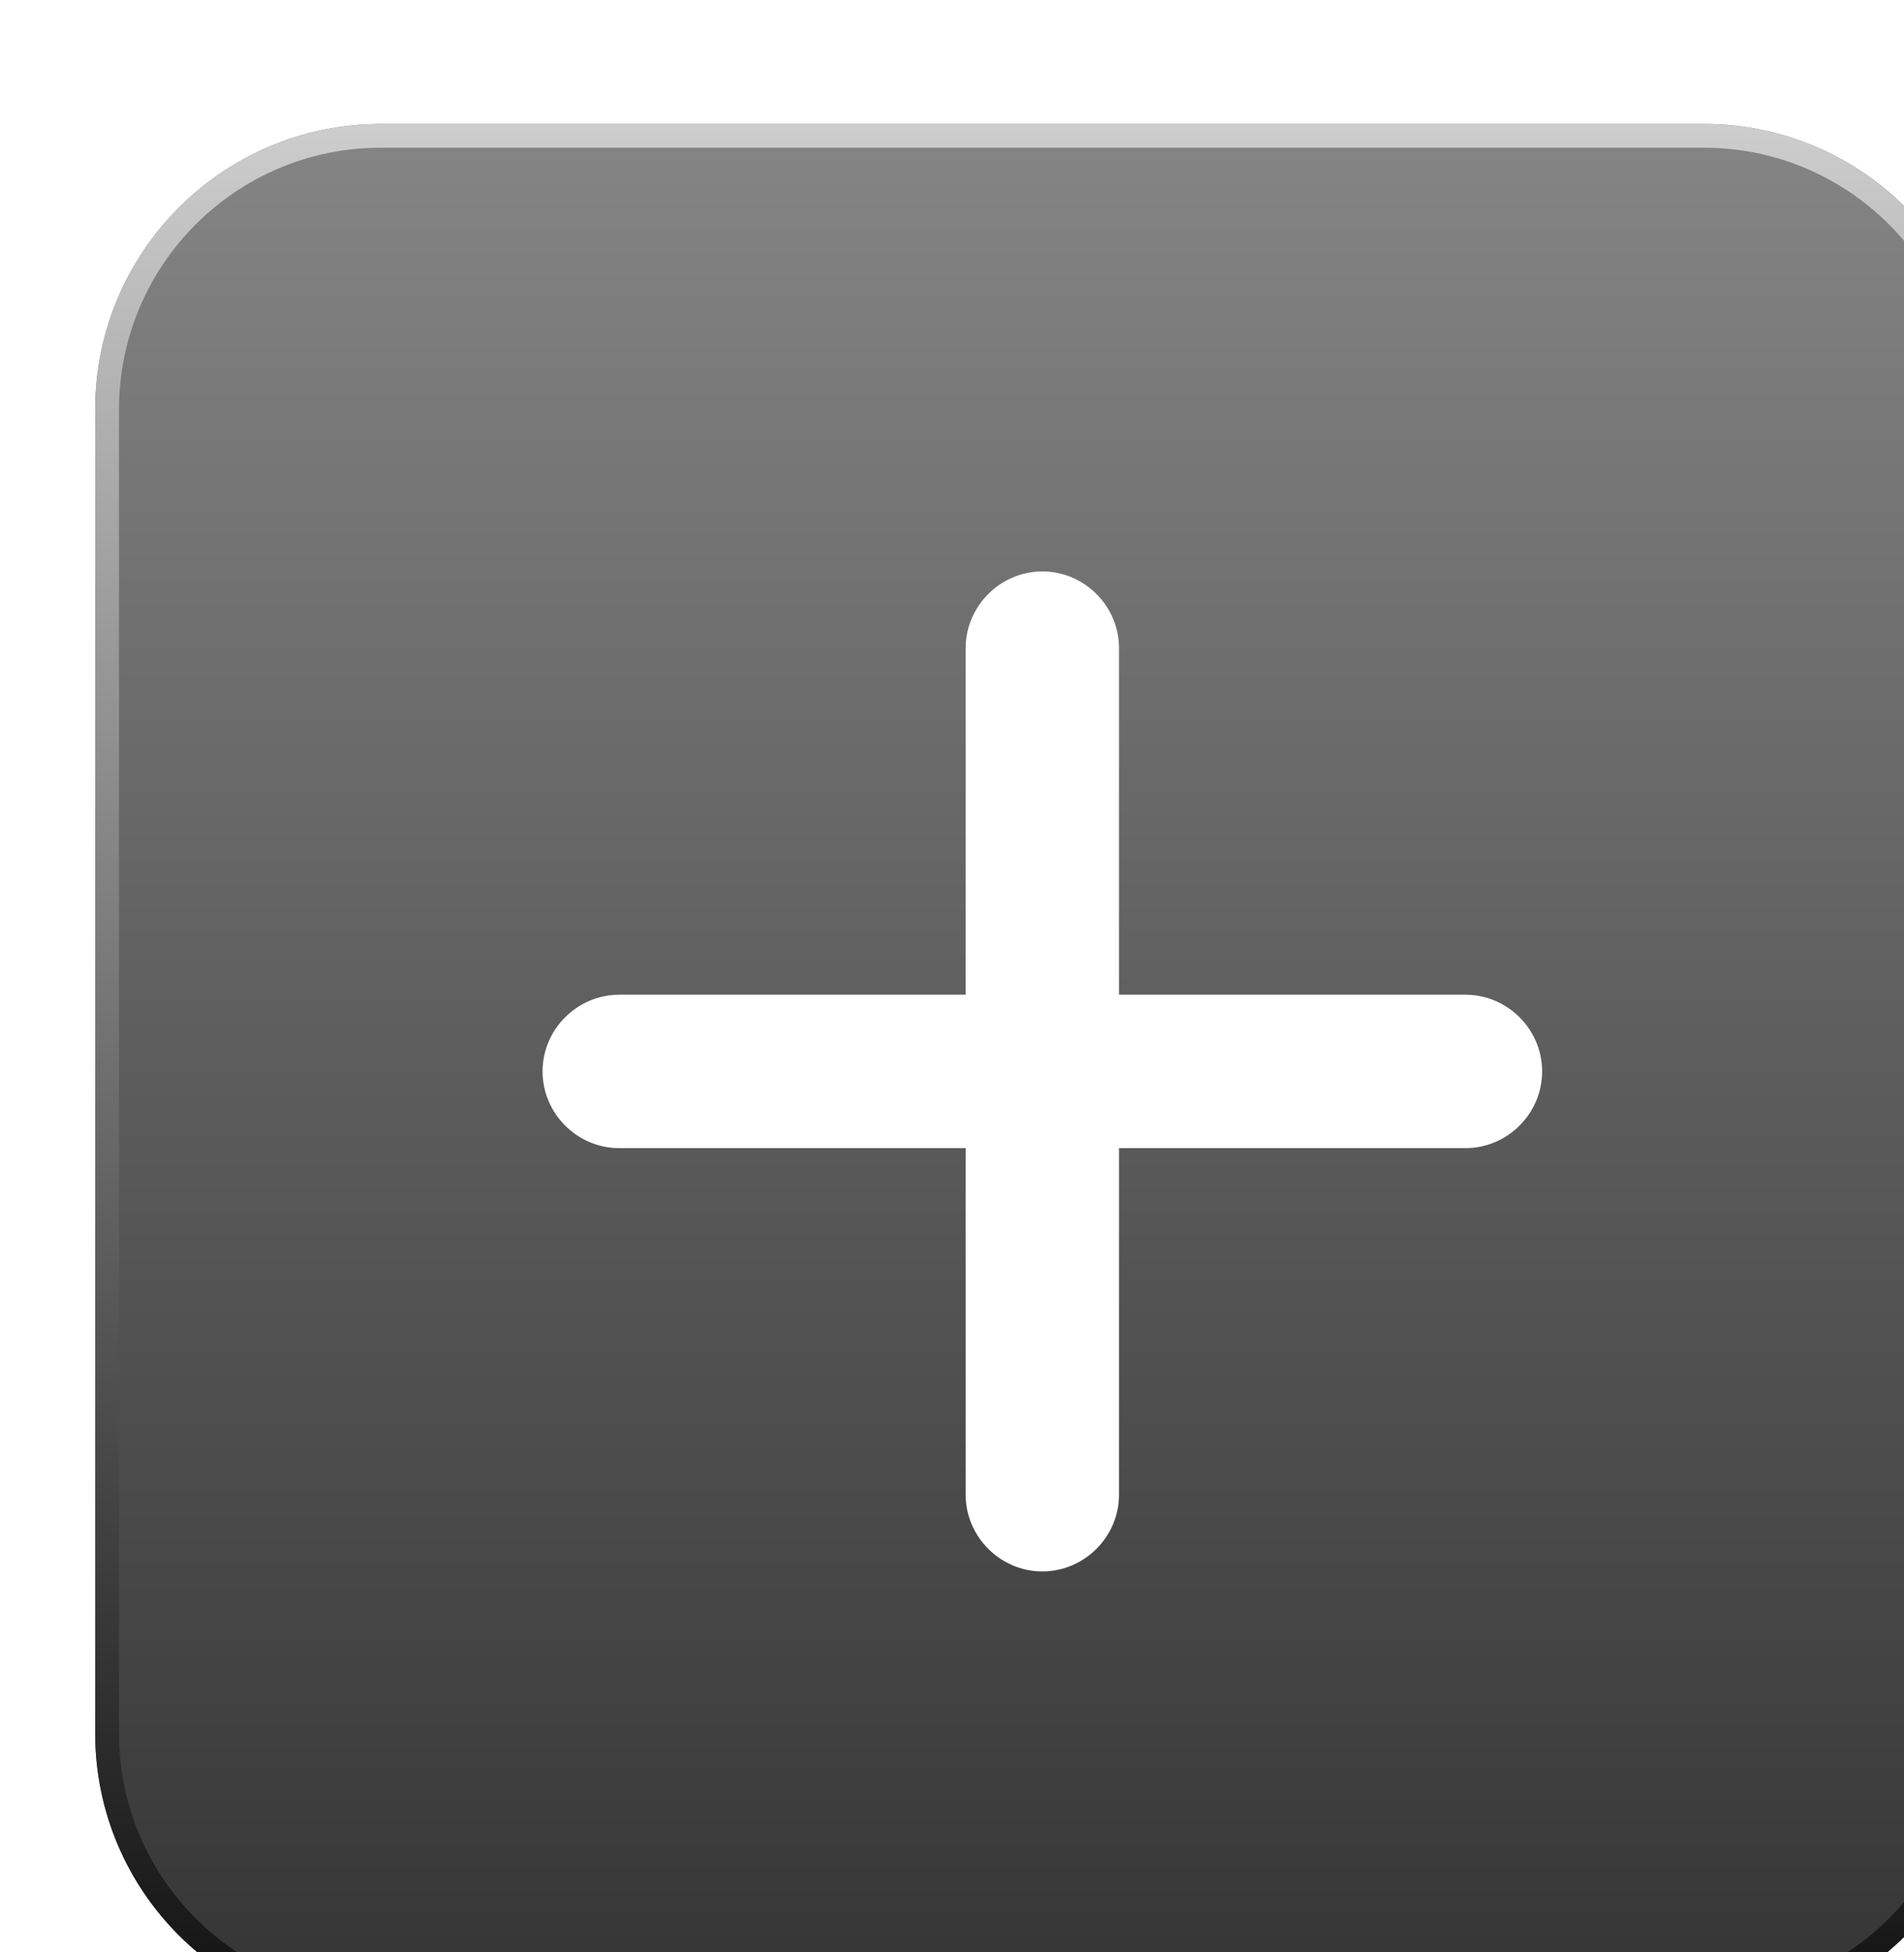 <svg width="40" height="41" viewBox="0 0 40 41" fill="none" xmlns="http://www.w3.org/2000/svg">
<g filter="url(#filter0_i_5648_57494)">
<path d="M0 6.602C0 3.289 2.686 0.602 6 0.602H33.795C37.109 0.602 39.795 3.289 39.795 6.602V34.398C39.795 37.712 37.109 40.398 33.795 40.398H6C2.686 40.398 0 37.712 0 34.398V6.602Z" fill="url(#paint0_linear_5648_57494)"/>
<path d="M0.25 6.602C0.25 3.427 2.824 0.852 6 0.852H33.795C36.971 0.852 39.545 3.427 39.545 6.602V34.398C39.545 37.573 36.971 40.148 33.795 40.148H6C2.824 40.148 0.25 37.573 0.25 34.398V6.602Z" stroke="url(#paint1_linear_5648_57494)" stroke-width="0.5"/>
<path d="M11.009 21.861H28.787C29.533 21.861 30.148 21.245 30.148 20.5C30.148 19.755 29.533 19.139 28.787 19.139H11.009C10.264 19.139 9.648 19.755 9.648 20.5C9.648 21.245 10.264 21.861 11.009 21.861Z" fill="white" stroke="white" stroke-width="0.5"/>
<path d="M18.537 29.389C18.537 30.134 19.153 30.75 19.898 30.75C20.644 30.75 21.259 30.134 21.259 29.389V11.611C21.259 10.866 20.644 10.25 19.898 10.25C19.153 10.25 18.537 10.866 18.537 11.611V29.389Z" fill="white" stroke="white" stroke-width="0.5"/>
</g>
<defs>
<filter id="filter0_i_5648_57494" x="0" y="0.602" width="41.795" height="41.795" filterUnits="userSpaceOnUse" color-interpolation-filters="sRGB">
<feFlood flood-opacity="0" result="BackgroundImageFix"/>
<feBlend mode="normal" in="SourceGraphic" in2="BackgroundImageFix" result="shape"/>
<feColorMatrix in="SourceAlpha" type="matrix" values="0 0 0 0 0 0 0 0 0 0 0 0 0 0 0 0 0 0 127 0" result="hardAlpha"/>
<feOffset dx="2" dy="2"/>
<feGaussianBlur stdDeviation="3"/>
<feComposite in2="hardAlpha" operator="arithmetic" k2="-1" k3="1"/>
<feColorMatrix type="matrix" values="0 0 0 0 0 0 0 0 0 0 0 0 0 0 0 0 0 0 0.12 0"/>
<feBlend mode="normal" in2="shape" result="effect1_innerShadow_5648_57494"/>
</filter>
<linearGradient id="paint0_linear_5648_57494" x1="19.898" y1="0.602" x2="19.898" y2="40.398" gradientUnits="userSpaceOnUse">
<stop stop-color="#858585"/>
<stop offset="1" stop-color="#343434"/>
</linearGradient>
<linearGradient id="paint1_linear_5648_57494" x1="19.898" y1="0.602" x2="19.898" y2="40.398" gradientUnits="userSpaceOnUse">
<stop stop-color="#CDCDCD"/>
<stop offset="1" stop-color="#101010"/>
</linearGradient>
</defs>
</svg>
